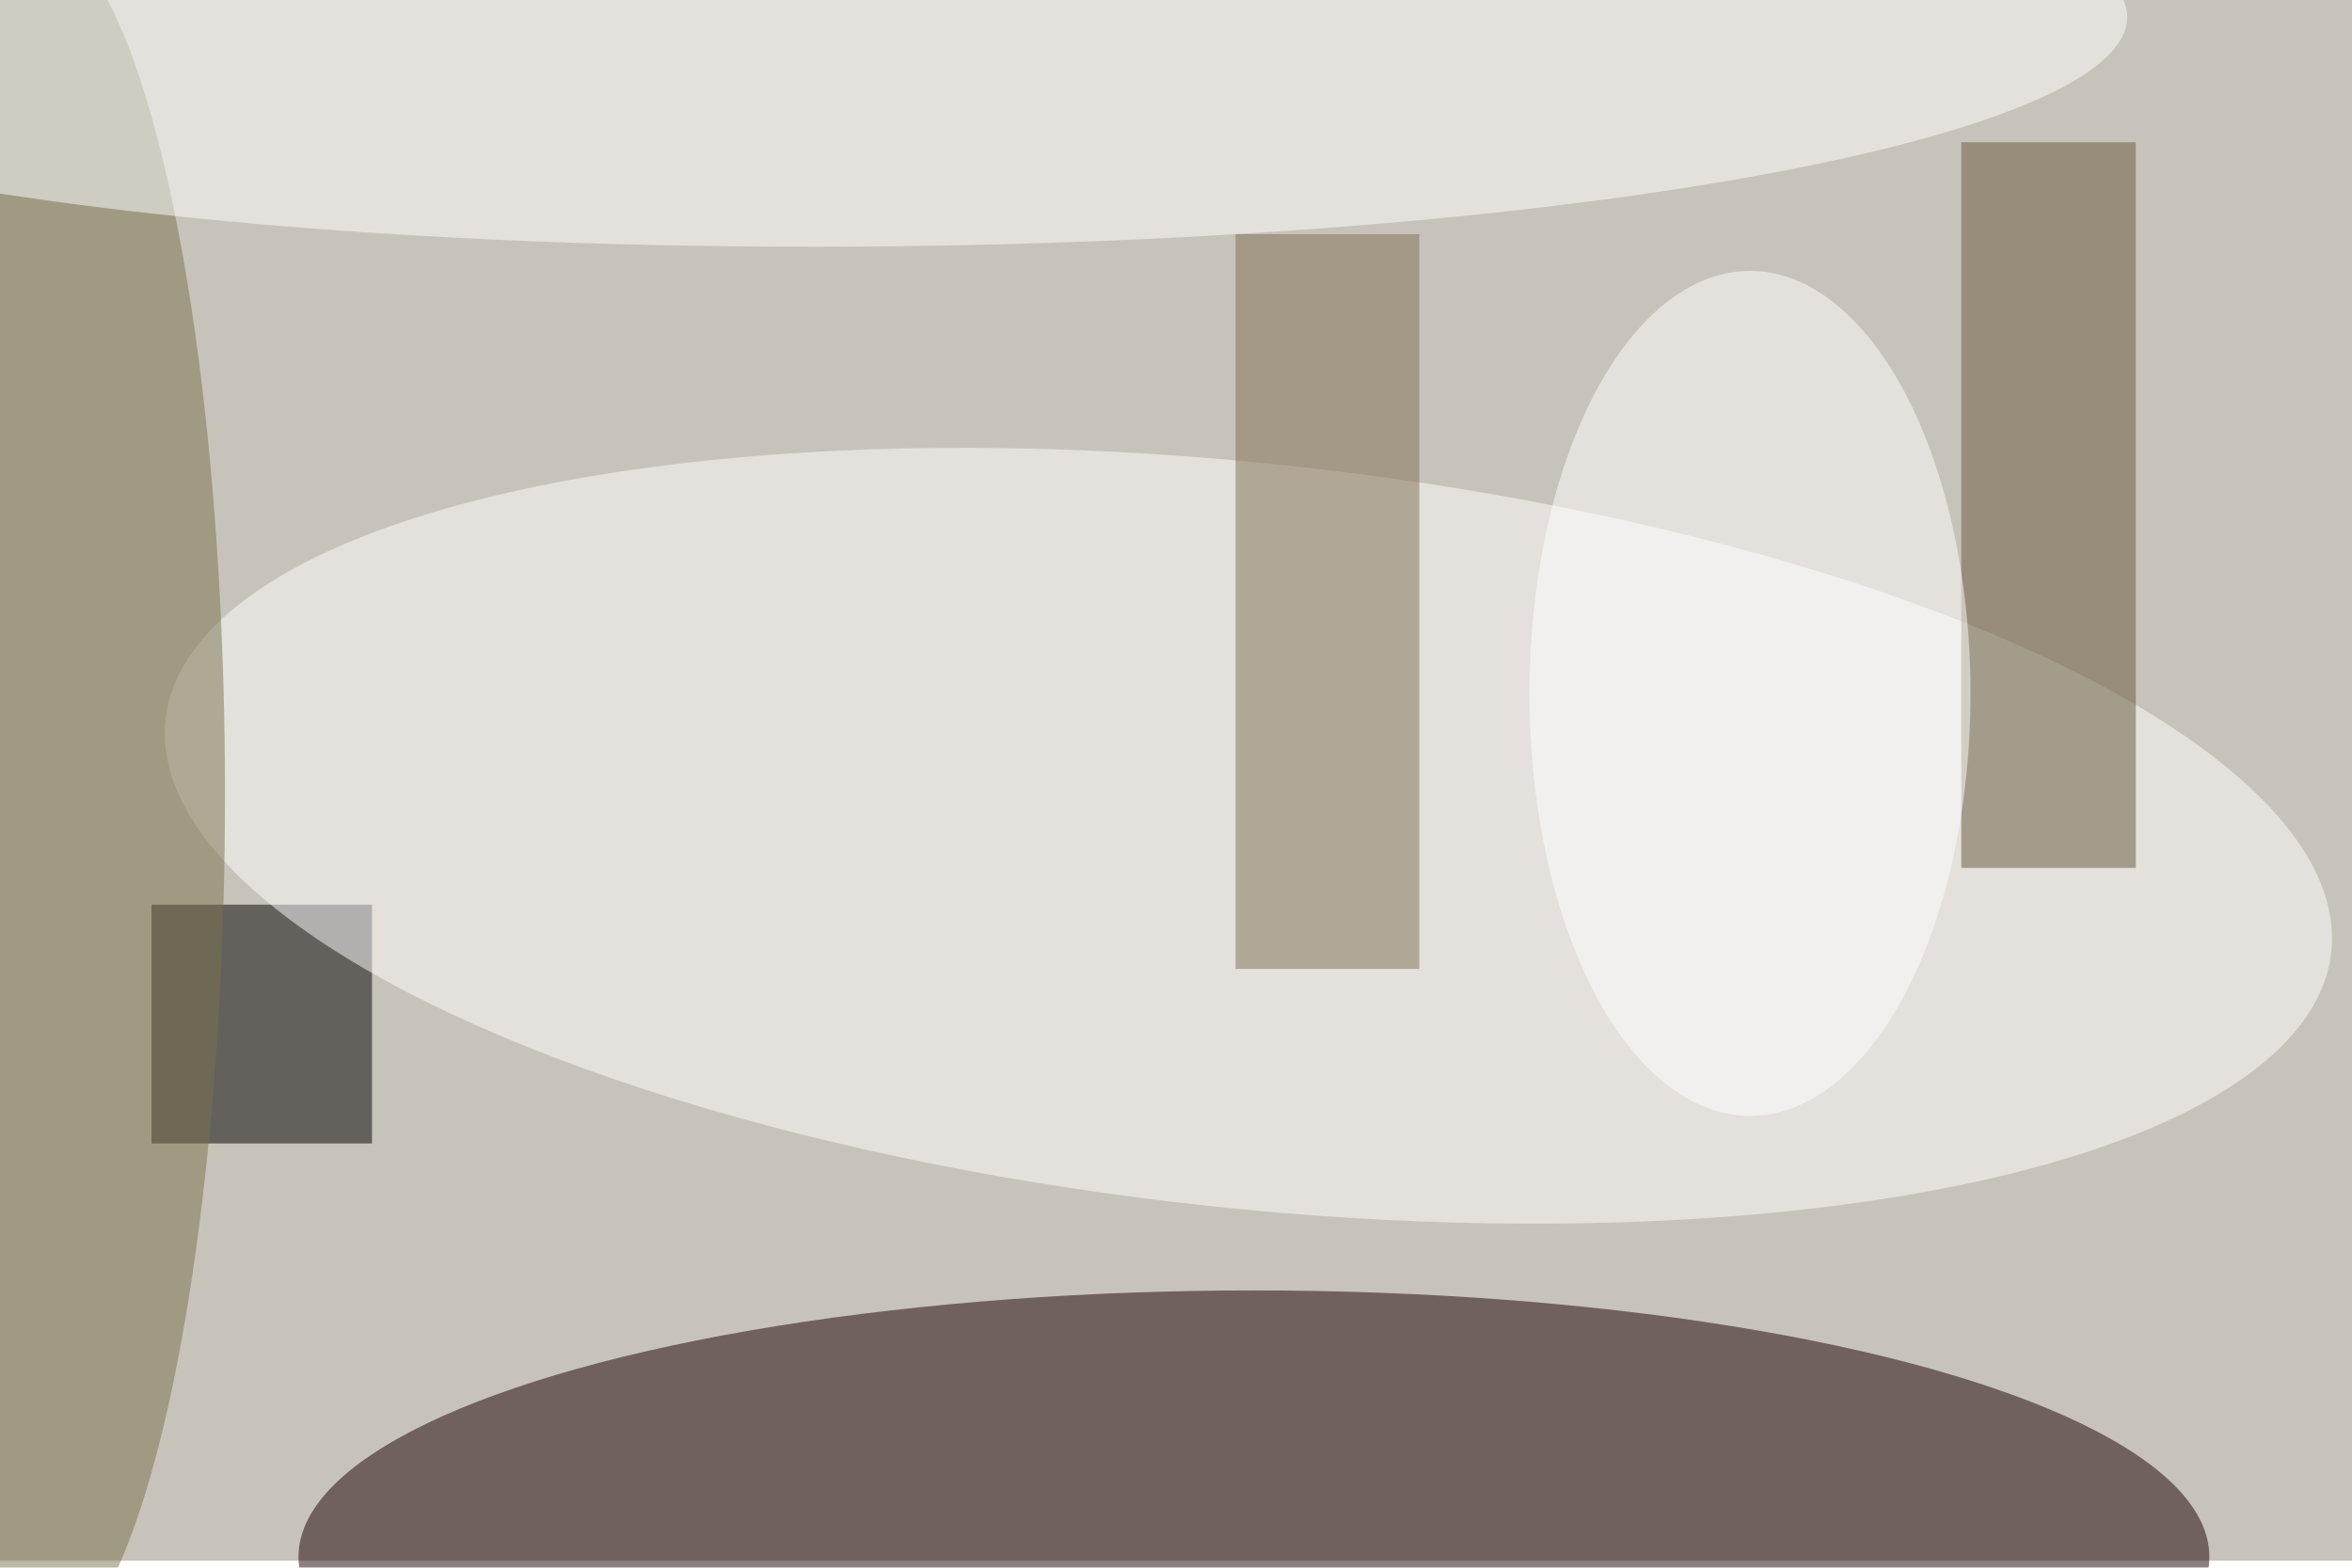 <svg xmlns="http://www.w3.org/2000/svg" viewBox="0 0 1350 900"><filter id="b"><feGaussianBlur stdDeviation="12" /></filter><path fill="#c8c3ba" d="M0 0h1350v896H0z"/><g filter="url(#b)" transform="translate(2.6 2.6) scale(5.273)" fill-opacity=".5"><ellipse fill="#1a0000" cx="136" cy="169" rx="104" ry="29"/><path d="M16 98h24v26H16z"/><ellipse fill="#fff" rx="1" ry="1" transform="matrix(-117.871 -12.628 4.318 -40.301 135.4 90.5)"/><ellipse fill="#79734c" cx="3" cy="86" rx="21" ry="94"/><ellipse fill="#fff" rx="1" ry="1" transform="matrix(-137.86 .962 -.168 -24.053 93.2 2.3)"/><path fill="#66583b" d="M213 15h19v79h-19z"/><path fill="#806e53" d="M134 25h20v80h-20z"/><ellipse fill="#fff" cx="190" cy="75" rx="24" ry="46"/></g></svg>